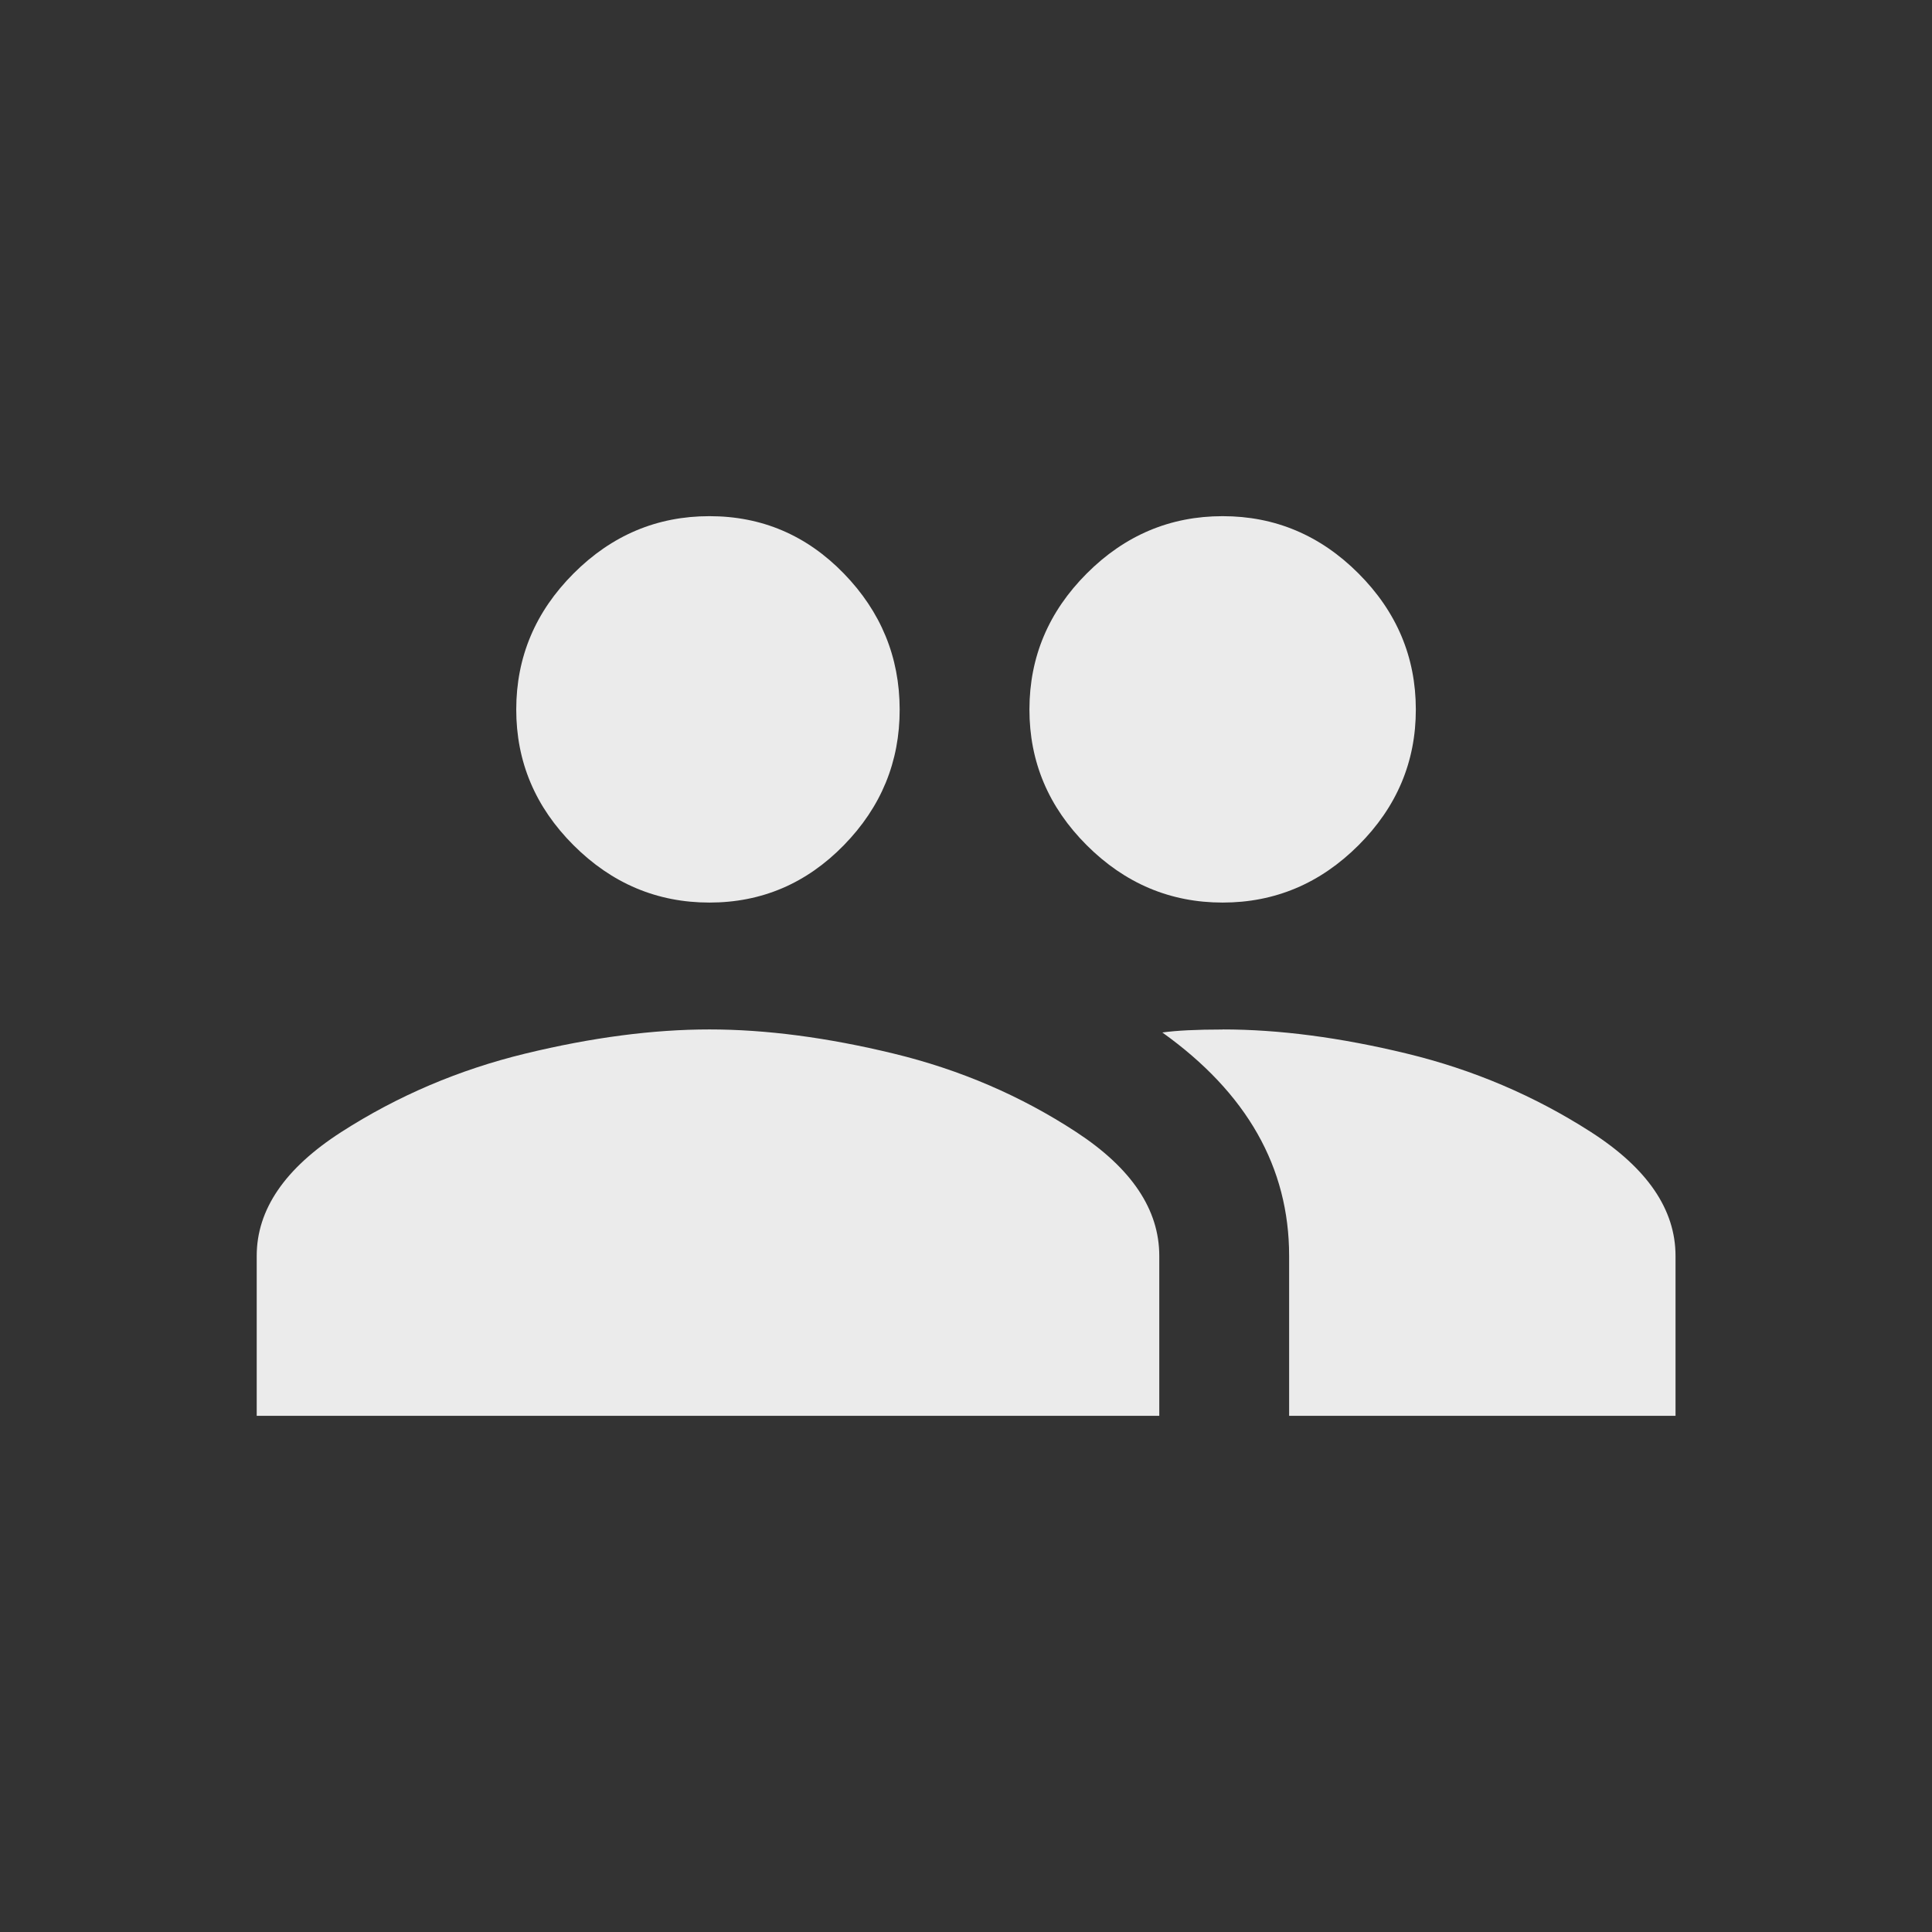 <!-- Generated by IcoMoon.io -->
<svg version="1.1" xmlns="http://www.w3.org/2000/svg" width="24" height="24" viewBox="0 0 24 24">
<rect x="0" y="0" width="24" height="24" fill="#333333" stroke="none"/>
<title>group</title>
<path fill="#ebebeb" d="M15.188 12.788q1.050 0 2.288 0.3t2.288 0.975 1.050 1.538v1.987h-4.8v-1.987q0-1.65-1.575-2.775 0.263-0.037 0.75-0.037zM8.813 12.788q1.050 0 2.288 0.3t2.269 0.975 1.031 1.538v1.987h-11.212v-1.987q0-0.863 1.050-1.538t2.287-0.975 2.288-0.3zM8.813 11.212q-0.975 0-1.688-0.712t-0.712-1.688 0.712-1.688 1.688-0.712 1.669 0.712 0.694 1.688-0.694 1.688-1.669 0.712zM15.188 11.212q-0.975 0-1.688-0.712t-0.712-1.688 0.712-1.688 1.688-0.712 1.688 0.712 0.712 1.688-0.712 1.688-1.688 0.712z"></path>
</svg>

